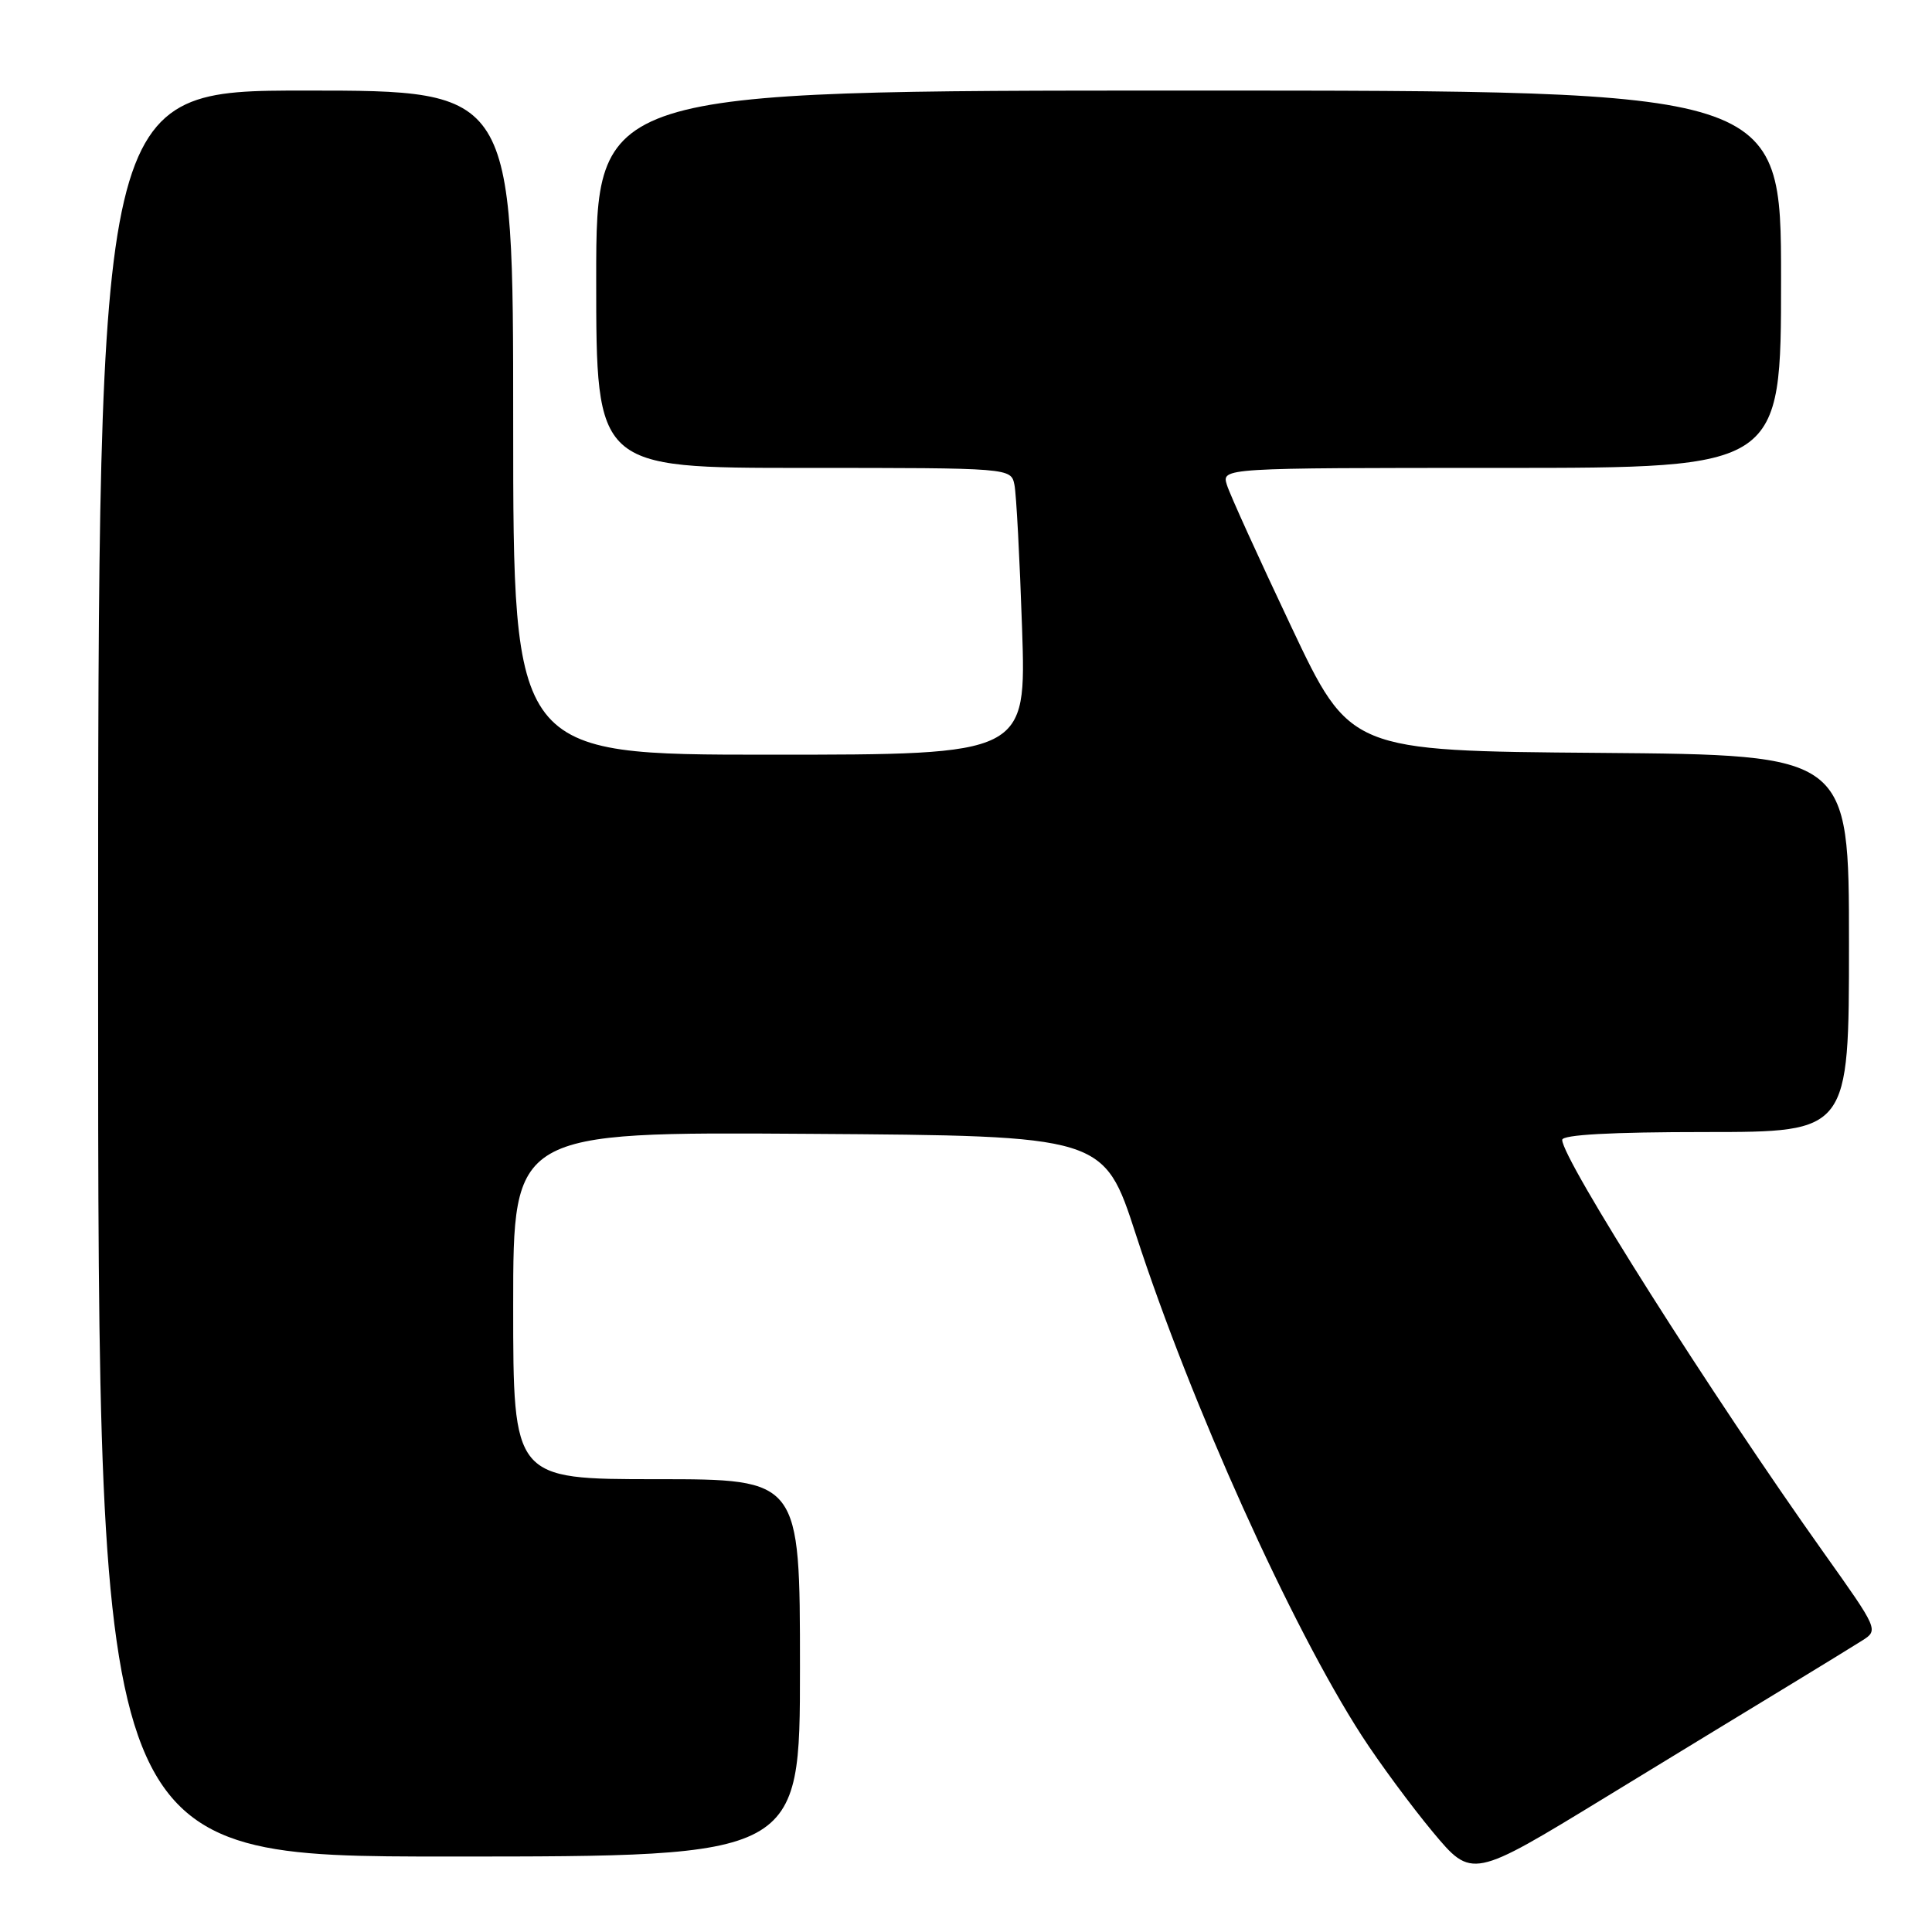 <?xml version="1.0" encoding="UTF-8" standalone="no"?>
<!DOCTYPE svg PUBLIC "-//W3C//DTD SVG 1.1//EN" "http://www.w3.org/Graphics/SVG/1.1/DTD/svg11.dtd" >
<svg xmlns="http://www.w3.org/2000/svg" xmlns:xlink="http://www.w3.org/1999/xlink" version="1.1" viewBox="0 0 256 256">
 <g >
 <path fill="currentColor"
d=" M 237.50 223.06 C 241.35 220.72 245.50 218.17 246.72 217.40 C 248.94 216.00 248.91 215.95 241.66 205.75 C 226.79 184.83 207.00 153.60 207.00 151.04 C 207.00 150.36 213.47 150.00 226.00 150.00 C 245.00 150.00 245.00 150.00 245.00 125.01 C 245.00 100.03 245.00 100.03 211.94 99.76 C 178.88 99.50 178.88 99.50 171.08 83.00 C 166.78 73.92 162.95 65.49 162.57 64.25 C 161.87 62.00 161.87 62.00 198.93 62.00 C 236.00 62.00 236.00 62.00 236.00 37.00 C 236.00 12.00 236.00 12.00 157.50 12.00 C 79.00 12.00 79.00 12.00 79.00 37.00 C 79.00 62.00 79.00 62.00 106.48 62.00 C 133.96 62.00 133.96 62.00 134.42 64.25 C 134.67 65.49 135.12 74.04 135.43 83.25 C 135.99 100.00 135.99 100.00 101.99 100.00 C 68.00 100.00 68.00 100.00 68.00 56.00 C 68.00 12.00 68.00 12.00 40.50 12.00 C 13.00 12.00 13.00 12.00 13.00 129.00 C 13.00 246.00 13.00 246.00 59.50 246.00 C 106.00 246.00 106.00 246.00 106.00 221.00 C 106.00 196.00 106.00 196.00 87.00 196.00 C 68.00 196.00 68.00 196.00 68.00 172.99 C 68.00 149.98 68.00 149.98 107.13 150.24 C 146.26 150.50 146.26 150.50 150.50 163.55 C 157.83 186.09 171.11 215.55 180.45 230.00 C 182.76 233.57 186.99 239.30 189.84 242.73 C 195.04 248.96 195.04 248.96 212.77 238.13 C 222.52 232.18 233.65 225.39 237.50 223.06 Z "/>
</g>
</svg>